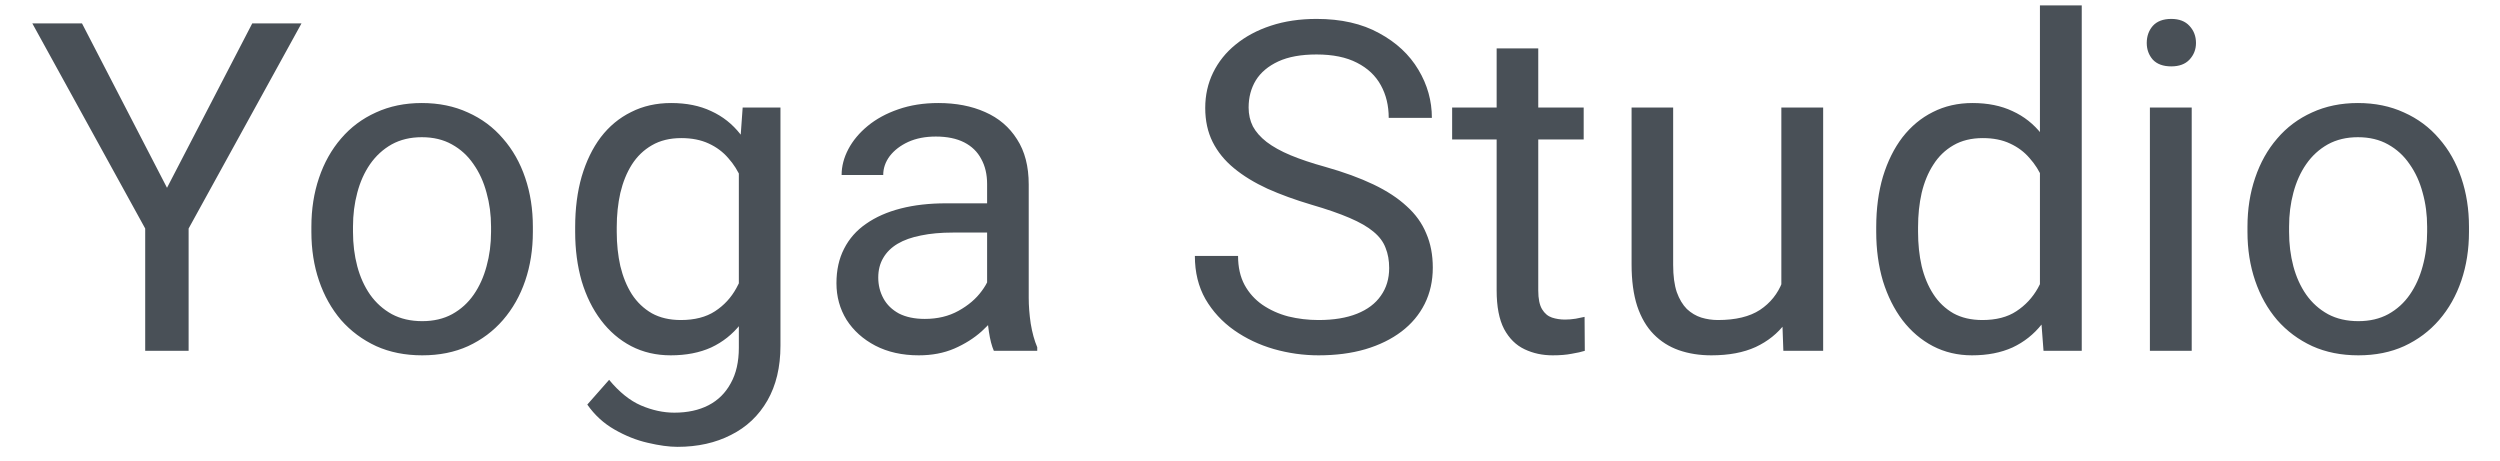 <svg width="76" height="14" viewBox="0 0 76 14" fill="none" xmlns="http://www.w3.org/2000/svg">
<path d="M2.493 0.712L5.077 5.709L7.668 0.712H9.165L5.734 6.947V10.665H4.414V6.947L0.983 0.712H2.493ZM9.466 7.049V6.892C9.466 6.359 9.543 5.864 9.698 5.408C9.853 4.948 10.077 4.549 10.368 4.212C10.66 3.87 11.013 3.606 11.428 3.419C11.843 3.228 12.307 3.132 12.822 3.132C13.342 3.132 13.809 3.228 14.224 3.419C14.643 3.606 14.998 3.87 15.29 4.212C15.586 4.549 15.812 4.948 15.967 5.408C16.122 5.864 16.199 6.359 16.199 6.892V7.049C16.199 7.582 16.122 8.077 15.967 8.532C15.812 8.988 15.586 9.387 15.29 9.729C14.998 10.066 14.645 10.33 14.231 10.522C13.82 10.709 13.356 10.802 12.836 10.802C12.316 10.802 11.849 10.709 11.435 10.522C11.02 10.33 10.665 10.066 10.368 9.729C10.077 9.387 9.853 8.988 9.698 8.532C9.543 8.077 9.466 7.582 9.466 7.049ZM10.731 6.892V7.049C10.731 7.418 10.774 7.767 10.861 8.095C10.947 8.419 11.077 8.706 11.25 8.956C11.428 9.207 11.649 9.405 11.913 9.551C12.178 9.692 12.485 9.763 12.836 9.763C13.182 9.763 13.486 9.692 13.745 9.551C14.01 9.405 14.228 9.207 14.402 8.956C14.575 8.706 14.704 8.419 14.791 8.095C14.882 7.767 14.928 7.418 14.928 7.049V6.892C14.928 6.527 14.882 6.183 14.791 5.86C14.704 5.531 14.572 5.242 14.395 4.991C14.222 4.736 14.003 4.536 13.738 4.39C13.479 4.244 13.173 4.171 12.822 4.171C12.476 4.171 12.171 4.244 11.906 4.39C11.647 4.536 11.428 4.736 11.25 4.991C11.077 5.242 10.947 5.531 10.861 5.86C10.774 6.183 10.731 6.527 10.731 6.892ZM22.577 3.269H23.726V10.508C23.726 11.16 23.593 11.716 23.329 12.176C23.065 12.636 22.696 12.985 22.222 13.222C21.752 13.463 21.21 13.584 20.595 13.584C20.34 13.584 20.039 13.543 19.692 13.461C19.351 13.384 19.014 13.249 18.681 13.058C18.353 12.871 18.077 12.618 17.854 12.299L18.517 11.547C18.827 11.921 19.15 12.181 19.487 12.326C19.829 12.472 20.166 12.545 20.499 12.545C20.9 12.545 21.247 12.47 21.538 12.32C21.83 12.169 22.055 11.946 22.215 11.65C22.379 11.358 22.461 10.998 22.461 10.57V4.896L22.577 3.269ZM17.485 7.049V6.906C17.485 6.34 17.551 5.828 17.683 5.367C17.82 4.903 18.013 4.504 18.264 4.171C18.519 3.838 18.827 3.583 19.187 3.406C19.547 3.223 19.952 3.132 20.403 3.132C20.868 3.132 21.274 3.214 21.62 3.378C21.971 3.538 22.267 3.772 22.509 4.082C22.755 4.388 22.949 4.757 23.09 5.19C23.231 5.623 23.329 6.113 23.384 6.659V7.288C23.334 7.831 23.236 8.318 23.09 8.751C22.949 9.184 22.755 9.553 22.509 9.859C22.267 10.164 21.971 10.399 21.62 10.563C21.269 10.722 20.859 10.802 20.39 10.802C19.948 10.802 19.547 10.709 19.187 10.522C18.831 10.335 18.526 10.073 18.271 9.736C18.015 9.398 17.82 9.002 17.683 8.546C17.551 8.086 17.485 7.587 17.485 7.049ZM18.749 6.906V7.049C18.749 7.418 18.786 7.765 18.858 8.088C18.936 8.412 19.052 8.697 19.207 8.943C19.367 9.189 19.57 9.382 19.816 9.524C20.062 9.66 20.356 9.729 20.697 9.729C21.117 9.729 21.463 9.64 21.736 9.462C22.01 9.284 22.226 9.05 22.386 8.758C22.55 8.466 22.677 8.15 22.769 7.808V6.16C22.718 5.91 22.641 5.668 22.536 5.436C22.436 5.199 22.304 4.989 22.14 4.807C21.98 4.62 21.782 4.472 21.545 4.363C21.308 4.253 21.03 4.198 20.711 4.198C20.365 4.198 20.066 4.271 19.816 4.417C19.57 4.559 19.367 4.754 19.207 5.005C19.052 5.251 18.936 5.538 18.858 5.866C18.786 6.19 18.749 6.536 18.749 6.906ZM30.008 9.401V5.593C30.008 5.301 29.949 5.048 29.83 4.834C29.716 4.615 29.543 4.447 29.311 4.328C29.078 4.21 28.791 4.151 28.449 4.151C28.13 4.151 27.85 4.205 27.608 4.315C27.372 4.424 27.185 4.568 27.048 4.745C26.916 4.923 26.85 5.114 26.85 5.32H25.585C25.585 5.055 25.653 4.793 25.79 4.533C25.927 4.274 26.123 4.039 26.378 3.829C26.638 3.615 26.948 3.447 27.308 3.323C27.672 3.196 28.078 3.132 28.524 3.132C29.062 3.132 29.536 3.223 29.946 3.406C30.361 3.588 30.685 3.864 30.917 4.233C31.154 4.597 31.273 5.055 31.273 5.607V9.052C31.273 9.298 31.293 9.56 31.334 9.838C31.38 10.116 31.446 10.355 31.532 10.556V10.665H30.213C30.149 10.519 30.099 10.326 30.063 10.084C30.026 9.838 30.008 9.61 30.008 9.401ZM30.227 6.181L30.24 7.07H28.962C28.602 7.07 28.281 7.099 27.998 7.158C27.716 7.213 27.479 7.297 27.287 7.411C27.096 7.525 26.95 7.669 26.85 7.842C26.75 8.011 26.699 8.209 26.699 8.437C26.699 8.669 26.752 8.881 26.857 9.073C26.961 9.264 27.119 9.417 27.328 9.531C27.542 9.64 27.805 9.695 28.114 9.695C28.502 9.695 28.843 9.613 29.14 9.448C29.436 9.284 29.671 9.084 29.844 8.847C30.022 8.61 30.117 8.38 30.131 8.156L30.671 8.765C30.639 8.956 30.552 9.168 30.411 9.401C30.27 9.633 30.081 9.856 29.844 10.071C29.611 10.28 29.334 10.456 29.01 10.597C28.691 10.734 28.331 10.802 27.93 10.802C27.428 10.802 26.989 10.704 26.61 10.508C26.237 10.312 25.945 10.05 25.735 9.722C25.53 9.389 25.428 9.018 25.428 8.608C25.428 8.211 25.505 7.863 25.66 7.562C25.815 7.256 26.038 7.003 26.33 6.803C26.622 6.598 26.973 6.443 27.383 6.338C27.793 6.233 28.251 6.181 28.757 6.181H30.227ZM42.231 8.15C42.231 7.917 42.194 7.712 42.121 7.534C42.053 7.352 41.93 7.188 41.752 7.042C41.579 6.896 41.337 6.757 41.028 6.625C40.722 6.493 40.335 6.359 39.865 6.222C39.373 6.076 38.929 5.914 38.532 5.737C38.136 5.554 37.796 5.347 37.514 5.114C37.231 4.882 37.015 4.615 36.864 4.315C36.714 4.014 36.639 3.67 36.639 3.282C36.639 2.895 36.718 2.537 36.878 2.209C37.038 1.881 37.265 1.596 37.562 1.355C37.862 1.109 38.22 0.917 38.635 0.781C39.05 0.644 39.512 0.575 40.023 0.575C40.77 0.575 41.403 0.719 41.923 1.006C42.447 1.289 42.846 1.66 43.119 2.12C43.393 2.576 43.529 3.064 43.529 3.583H42.217C42.217 3.21 42.137 2.879 41.978 2.592C41.818 2.3 41.577 2.073 41.253 1.908C40.929 1.74 40.519 1.656 40.023 1.656C39.553 1.656 39.166 1.726 38.861 1.867C38.555 2.009 38.327 2.2 38.177 2.442C38.031 2.683 37.958 2.959 37.958 3.269C37.958 3.478 38.001 3.67 38.088 3.843C38.179 4.012 38.318 4.169 38.505 4.315C38.696 4.461 38.938 4.595 39.23 4.718C39.526 4.841 39.879 4.96 40.289 5.073C40.854 5.233 41.342 5.411 41.752 5.607C42.162 5.803 42.499 6.024 42.764 6.27C43.033 6.511 43.231 6.787 43.358 7.097C43.491 7.402 43.557 7.749 43.557 8.136C43.557 8.542 43.475 8.908 43.311 9.237C43.147 9.565 42.912 9.845 42.607 10.077C42.301 10.31 41.934 10.49 41.506 10.617C41.082 10.741 40.608 10.802 40.084 10.802C39.624 10.802 39.17 10.738 38.724 10.611C38.282 10.483 37.878 10.292 37.514 10.036C37.154 9.781 36.864 9.467 36.646 9.093C36.431 8.715 36.324 8.277 36.324 7.781H37.637C37.637 8.122 37.703 8.416 37.835 8.662C37.967 8.904 38.147 9.104 38.375 9.264C38.608 9.423 38.87 9.542 39.161 9.619C39.458 9.692 39.765 9.729 40.084 9.729C40.544 9.729 40.934 9.665 41.253 9.537C41.572 9.41 41.814 9.227 41.978 8.99C42.146 8.754 42.231 8.473 42.231 8.15ZM48.144 3.269V4.239H44.145V3.269H48.144ZM45.498 1.471H46.763V8.833C46.763 9.084 46.802 9.273 46.879 9.401C46.956 9.528 47.057 9.613 47.18 9.654C47.303 9.695 47.435 9.715 47.576 9.715C47.681 9.715 47.791 9.706 47.904 9.688C48.023 9.665 48.112 9.647 48.171 9.633L48.178 10.665C48.078 10.697 47.945 10.727 47.781 10.754C47.622 10.786 47.428 10.802 47.2 10.802C46.89 10.802 46.606 10.741 46.346 10.617C46.086 10.494 45.879 10.289 45.724 10.002C45.573 9.711 45.498 9.319 45.498 8.826V1.471ZM54.153 8.956V3.269H55.424V10.665H54.214L54.153 8.956ZM54.392 7.398L54.918 7.384C54.918 7.876 54.866 8.332 54.761 8.751C54.661 9.166 54.496 9.526 54.269 9.831C54.041 10.137 53.742 10.376 53.373 10.549C53.004 10.718 52.555 10.802 52.026 10.802C51.666 10.802 51.336 10.75 51.035 10.645C50.739 10.54 50.484 10.378 50.27 10.159C50.056 9.941 49.889 9.656 49.771 9.305C49.657 8.954 49.6 8.532 49.6 8.04V3.269H50.864V8.054C50.864 8.387 50.901 8.662 50.974 8.881C51.051 9.095 51.154 9.266 51.281 9.394C51.413 9.517 51.559 9.603 51.719 9.654C51.883 9.704 52.052 9.729 52.225 9.729C52.763 9.729 53.189 9.626 53.503 9.421C53.818 9.212 54.043 8.931 54.18 8.58C54.321 8.225 54.392 7.831 54.392 7.398ZM62.014 9.23V0.165H63.285V10.665H62.123L62.014 9.23ZM57.037 7.049V6.906C57.037 6.34 57.106 5.828 57.242 5.367C57.384 4.903 57.582 4.504 57.837 4.171C58.097 3.838 58.404 3.583 58.76 3.406C59.12 3.223 59.521 3.132 59.963 3.132C60.428 3.132 60.834 3.214 61.18 3.378C61.531 3.538 61.827 3.772 62.069 4.082C62.315 4.388 62.508 4.757 62.65 5.19C62.791 5.623 62.889 6.113 62.944 6.659V7.288C62.893 7.831 62.795 8.318 62.65 8.751C62.508 9.184 62.315 9.553 62.069 9.859C61.827 10.164 61.531 10.399 61.18 10.563C60.829 10.722 60.419 10.802 59.949 10.802C59.516 10.802 59.12 10.709 58.76 10.522C58.404 10.335 58.097 10.073 57.837 9.736C57.582 9.398 57.384 9.002 57.242 8.546C57.106 8.086 57.037 7.587 57.037 7.049ZM58.309 6.906V7.049C58.309 7.418 58.345 7.765 58.418 8.088C58.496 8.412 58.614 8.697 58.774 8.943C58.933 9.189 59.136 9.382 59.382 9.524C59.628 9.66 59.922 9.729 60.264 9.729C60.683 9.729 61.027 9.64 61.296 9.462C61.569 9.284 61.788 9.05 61.952 8.758C62.116 8.466 62.244 8.15 62.335 7.808V6.16C62.28 5.91 62.201 5.668 62.096 5.436C61.996 5.199 61.863 4.989 61.699 4.807C61.54 4.62 61.342 4.472 61.105 4.363C60.872 4.253 60.596 4.198 60.278 4.198C59.931 4.198 59.633 4.271 59.382 4.417C59.136 4.559 58.933 4.754 58.774 5.005C58.614 5.251 58.496 5.538 58.418 5.866C58.345 6.19 58.309 6.536 58.309 6.906ZM66.628 3.269V10.665H65.357V3.269H66.628ZM65.261 1.307C65.261 1.102 65.322 0.929 65.445 0.787C65.573 0.646 65.76 0.575 66.006 0.575C66.248 0.575 66.432 0.646 66.56 0.787C66.692 0.929 66.758 1.102 66.758 1.307C66.758 1.503 66.692 1.671 66.56 1.813C66.432 1.949 66.248 2.018 66.006 2.018C65.76 2.018 65.573 1.949 65.445 1.813C65.322 1.671 65.261 1.503 65.261 1.307ZM68.323 7.049V6.892C68.323 6.359 68.401 5.864 68.556 5.408C68.711 4.948 68.934 4.549 69.226 4.212C69.517 3.87 69.871 3.606 70.285 3.419C70.7 3.228 71.165 3.132 71.68 3.132C72.199 3.132 72.666 3.228 73.081 3.419C73.5 3.606 73.856 3.87 74.148 4.212C74.444 4.549 74.669 4.948 74.824 5.408C74.979 5.864 75.057 6.359 75.057 6.892V7.049C75.057 7.582 74.979 8.077 74.824 8.532C74.669 8.988 74.444 9.387 74.148 9.729C73.856 10.066 73.503 10.33 73.088 10.522C72.678 10.709 72.213 10.802 71.694 10.802C71.174 10.802 70.707 10.709 70.292 10.522C69.877 10.33 69.522 10.066 69.226 9.729C68.934 9.387 68.711 8.988 68.556 8.532C68.401 8.077 68.323 7.582 68.323 7.049ZM69.588 6.892V7.049C69.588 7.418 69.631 7.767 69.718 8.095C69.805 8.419 69.934 8.706 70.108 8.956C70.285 9.207 70.506 9.405 70.771 9.551C71.035 9.692 71.343 9.763 71.694 9.763C72.04 9.763 72.343 9.692 72.603 9.551C72.867 9.405 73.086 9.207 73.259 8.956C73.432 8.706 73.562 8.419 73.649 8.095C73.74 7.767 73.785 7.418 73.785 7.049V6.892C73.785 6.527 73.74 6.183 73.649 5.86C73.562 5.531 73.43 5.242 73.252 4.991C73.079 4.736 72.86 4.536 72.596 4.39C72.336 4.244 72.031 4.171 71.68 4.171C71.334 4.171 71.028 4.244 70.764 4.39C70.504 4.536 70.285 4.736 70.108 4.991C69.934 5.242 69.805 5.531 69.718 5.86C69.631 6.183 69.588 6.527 69.588 6.892Z" fill="#495057"/>
</svg>
